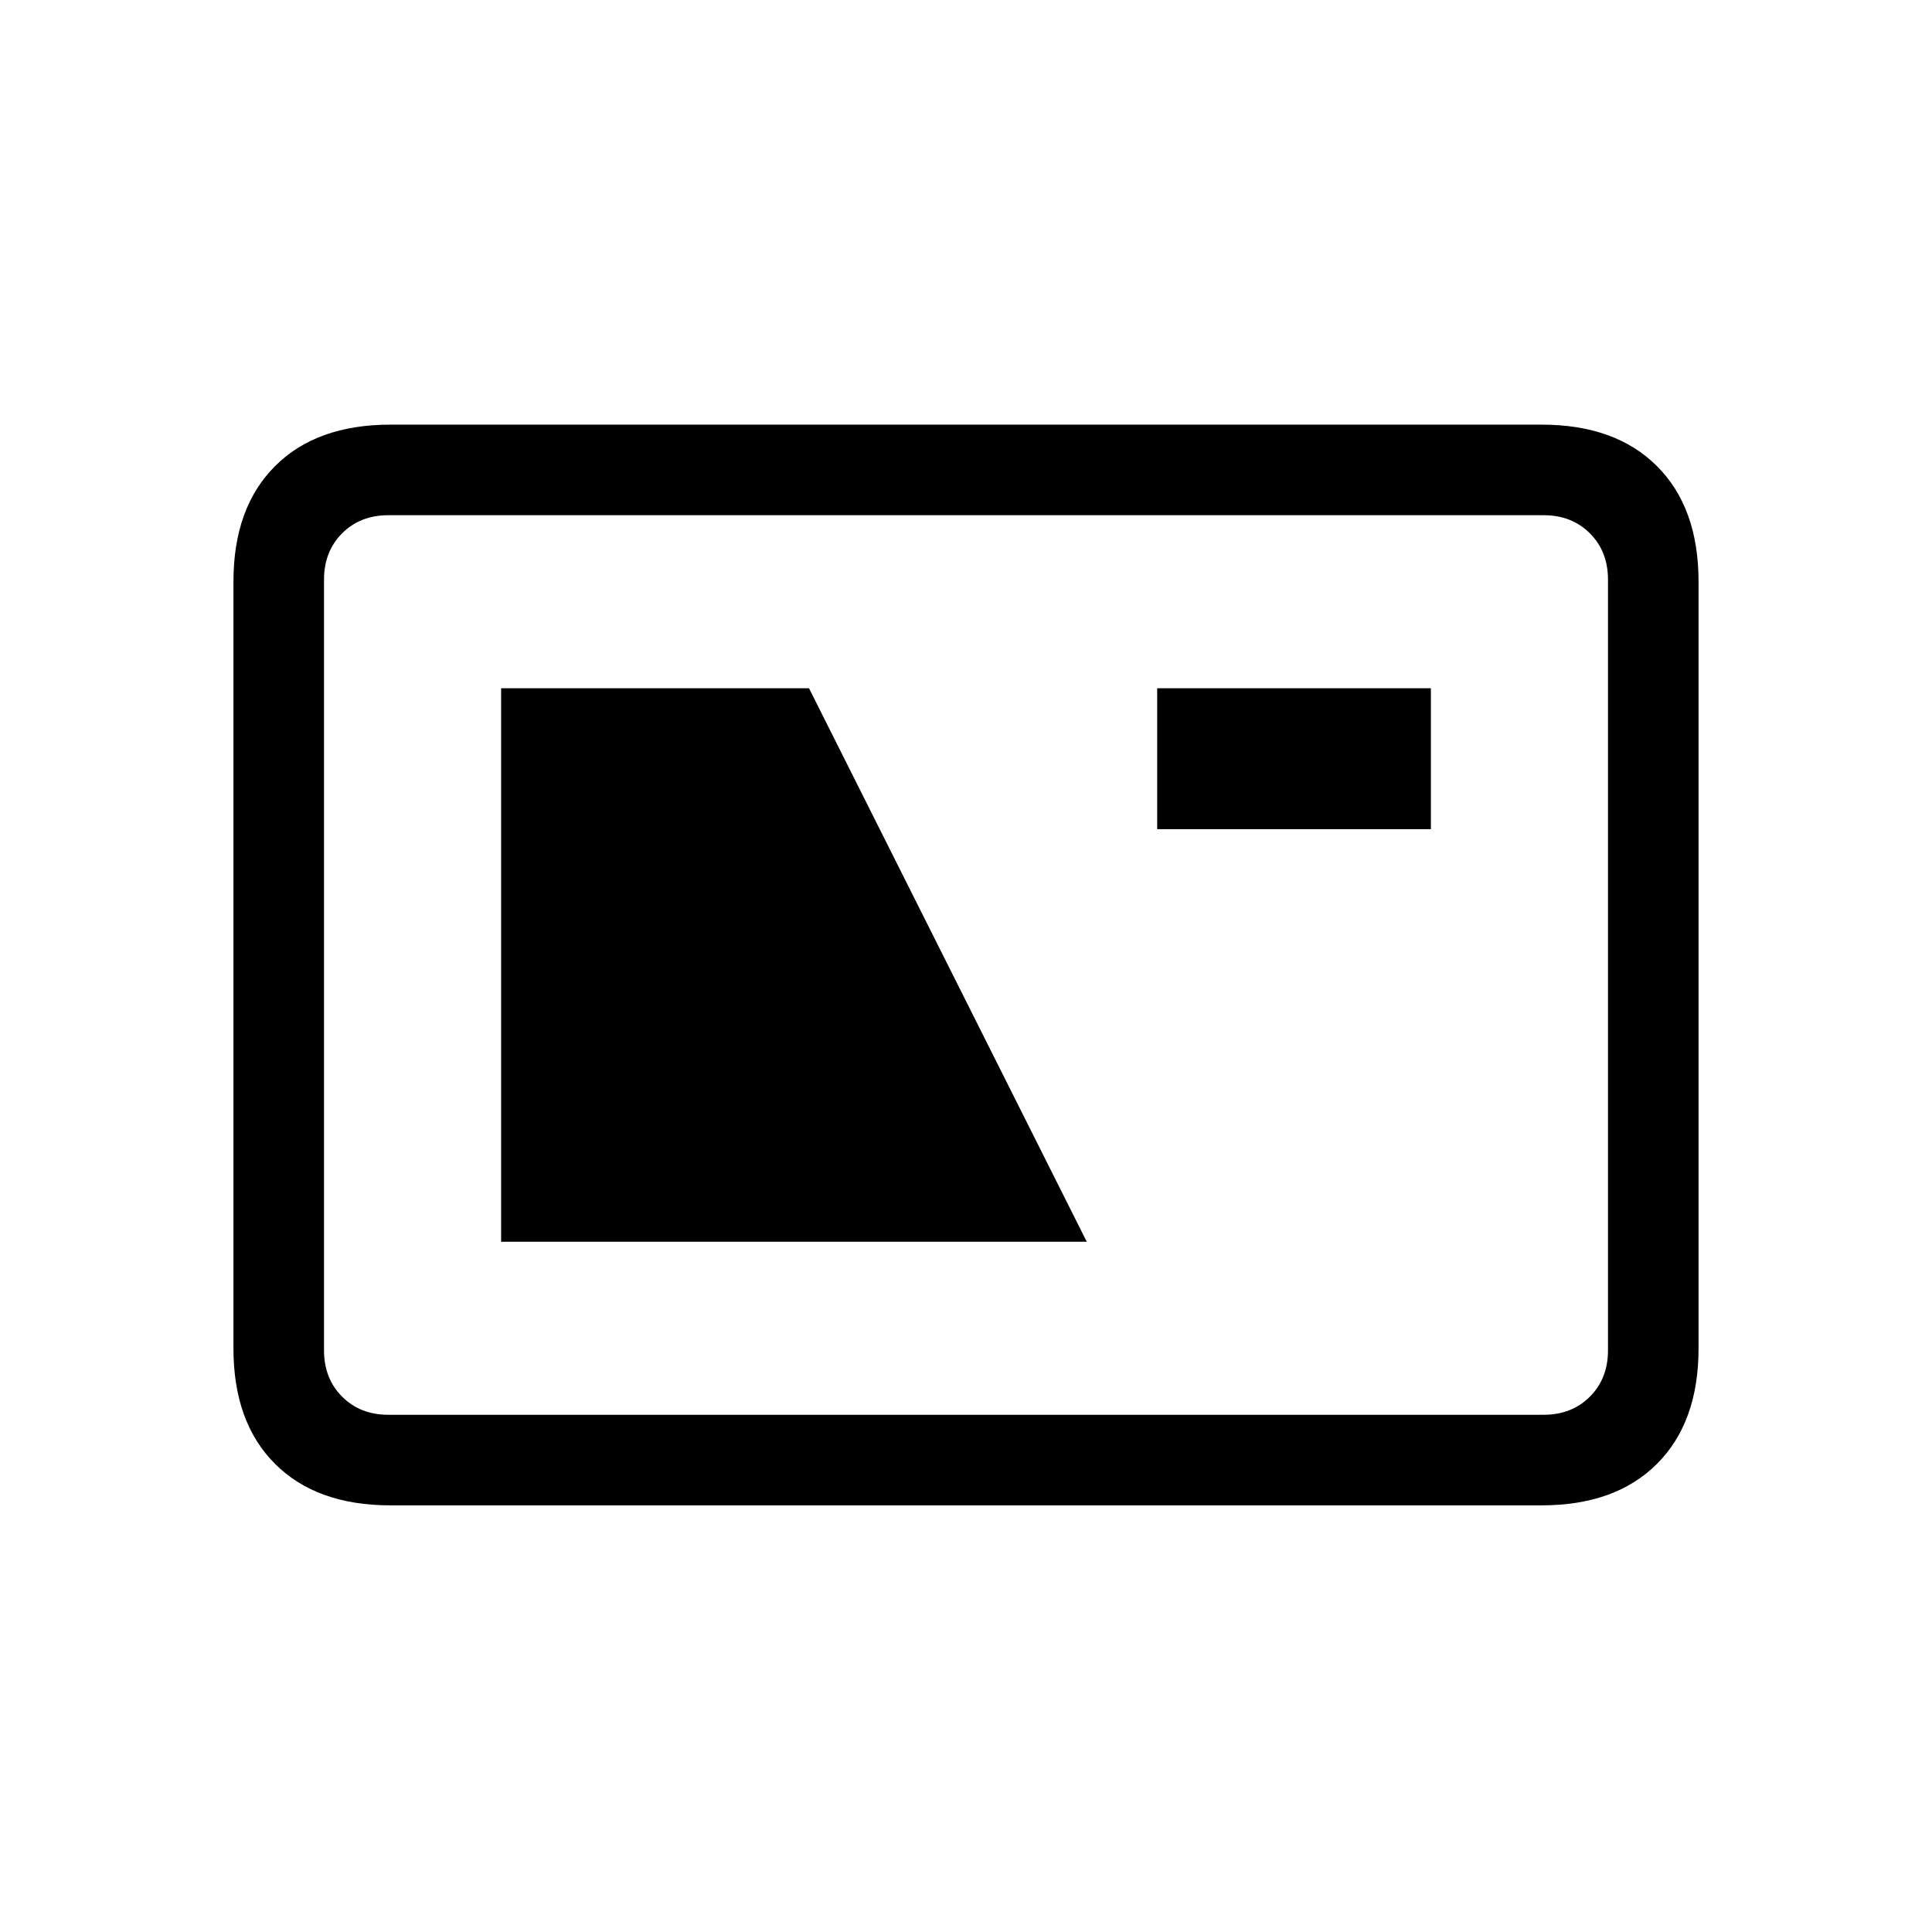 <svg xmlns="http://www.w3.org/2000/svg" height="20" viewBox="0 -960 960 960" width="20"><path d="M194-212q-36.73 0-57.36-20.64Q116-253.27 116-290v-381q0-36.72 20.64-57.36Q157.27-749 194-749h572q36.72 0 57.36 20.64T844-671v381q0 36.73-20.64 57.36Q802.72-212 766-212H194Zm-1-45h574q14 0 23-9t9-23v-383q0-14-9-23t-23-9H193q-14 0-23 9t-9 23v383q0 14 9 23t23 9Zm56-86h291L402-618H249v275Zm326-205h136v-70H575v70ZM161-257v-447 447Z"/></svg>